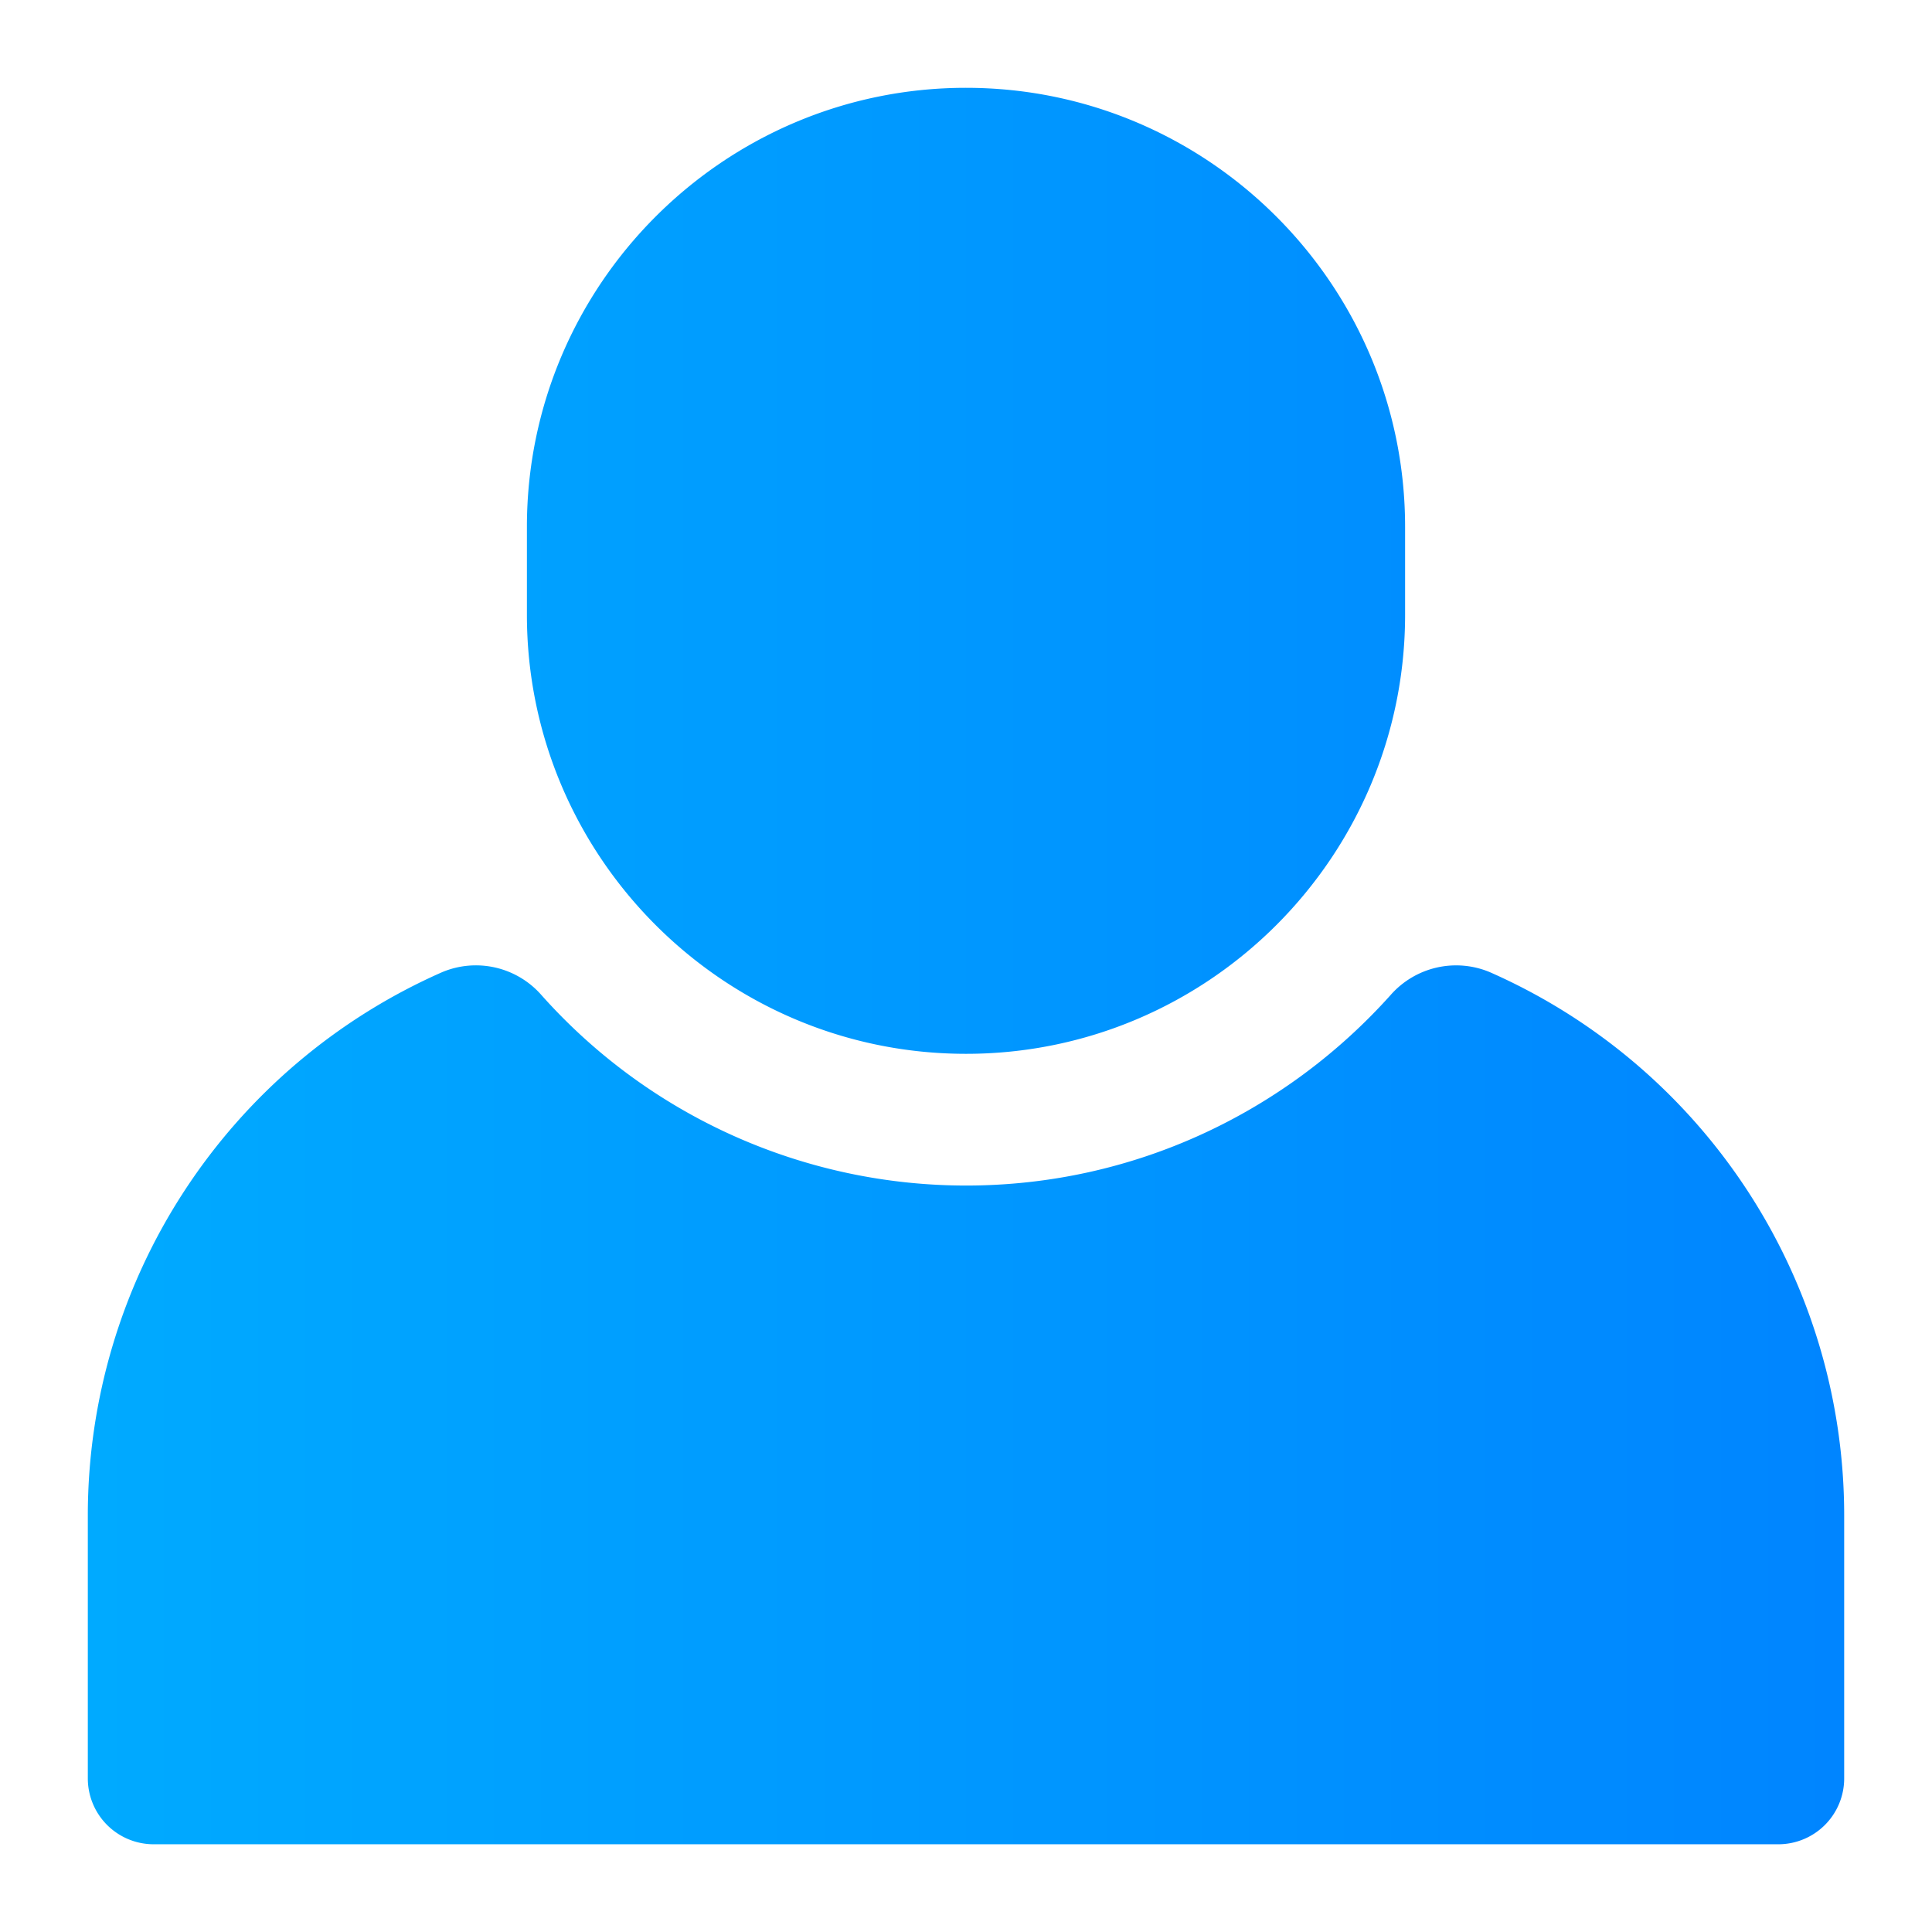  <svg xmlns="http://www.w3.org/2000/svg" viewBox="0 0 22 22"><defs><linearGradient id="a" x1="0%" y1="50%" y2="50%"><stop offset="0%" stop-color="#0AF"/><stop offset="100%" stop-color="#0085FF"/></linearGradient></defs><path fill="url(#a)" fill-rule="evenodd" d="M11 1c2.757 0 5 2.243 5 5v1c0 2.757-2.243 5-5 5S6 9.757 6 7V6c0-2.757 2.243-5 5-5zm5.967 10.071A6.76 6.76 0 0 1 21 17.251v3a.75.75 0 0 1-.75.75H1.75a.75.75 0 0 1-.75-.75v-3a6.76 6.76 0 0 1 4.033-6.18.992.992 0 0 1 1.135.263A6.476 6.476 0 0 0 11 13.5c1.919 0 3.642-.84 4.832-2.166a.993.993 0 0 1 1.135-.263z"/></svg>